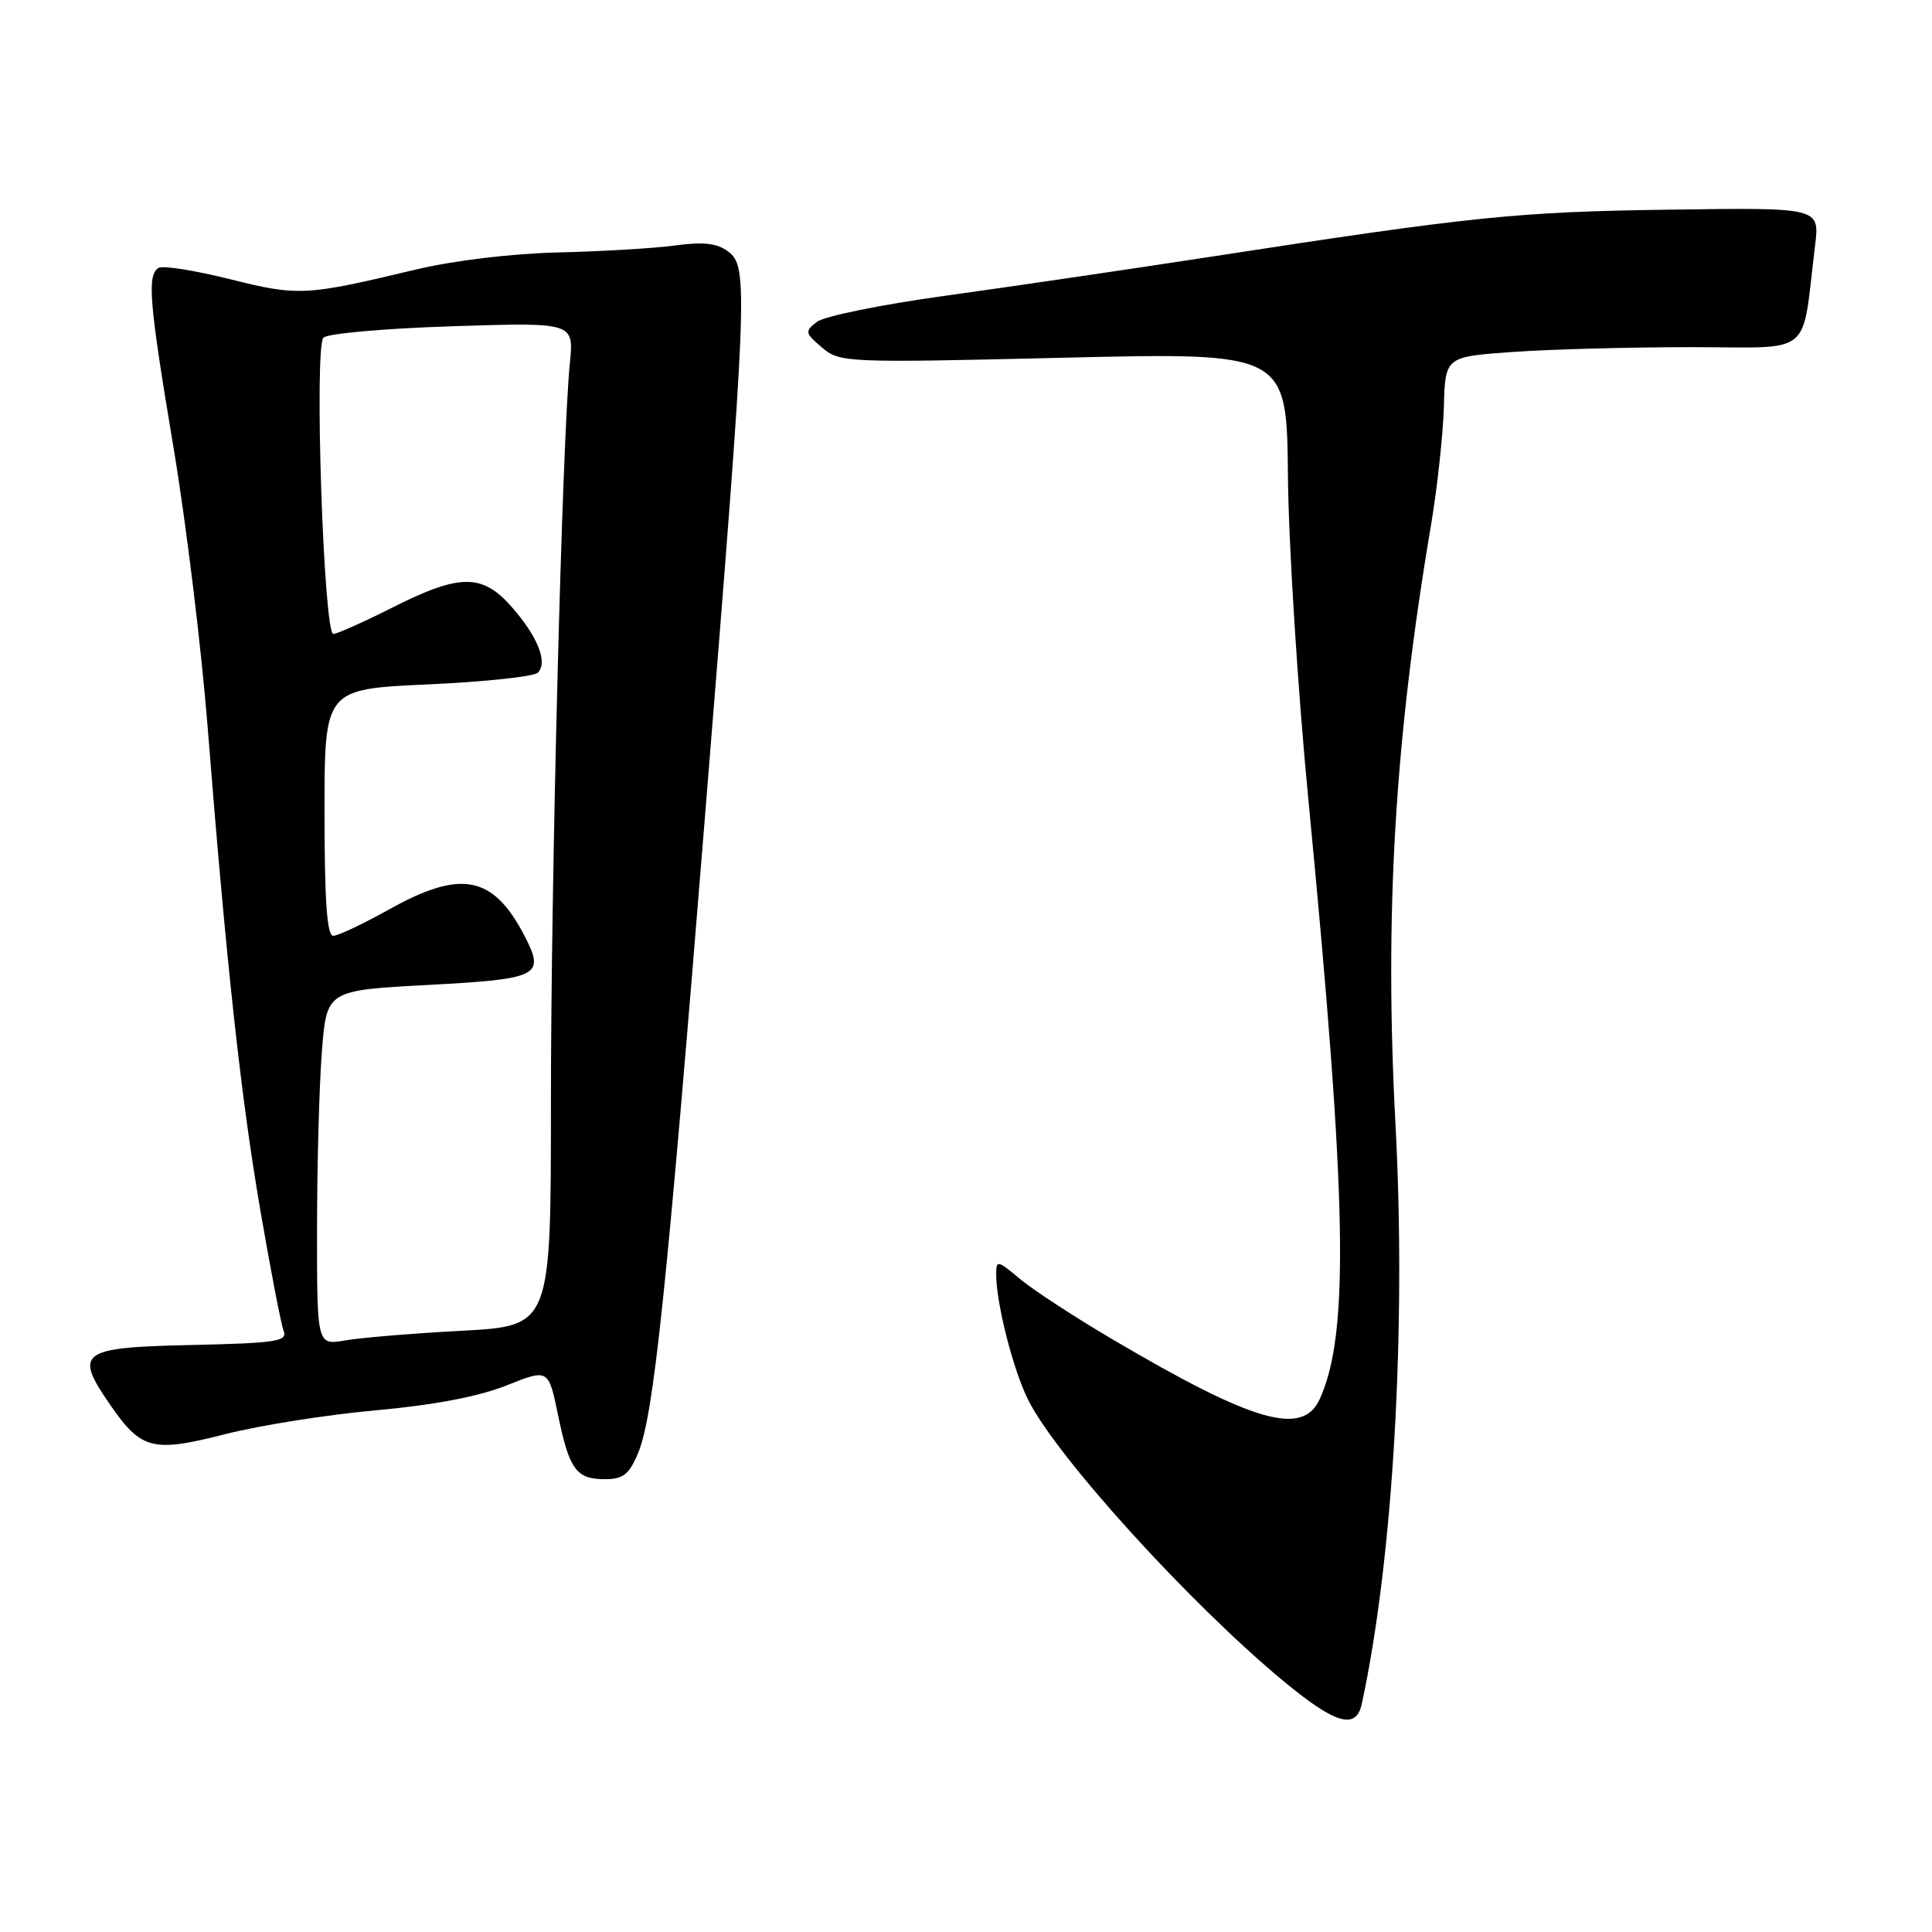 <?xml version="1.0" encoding="UTF-8" standalone="no"?>
<!DOCTYPE svg PUBLIC "-//W3C//DTD SVG 1.1//EN" "http://www.w3.org/Graphics/SVG/1.1/DTD/svg11.dtd" >
<svg xmlns="http://www.w3.org/2000/svg" xmlns:xlink="http://www.w3.org/1999/xlink" version="1.1" viewBox="0 0 256 256">
 <g >
 <path fill="currentColor"
d=" M 180.45 225.75 C 184.59 206.58 186.35 176.23 184.91 149.00 C 183.43 121.13 184.80 98.09 189.62 69.55 C 190.45 64.62 191.21 57.60 191.32 53.93 C 191.50 47.27 191.50 47.27 200.40 46.64 C 205.30 46.29 215.94 46.00 224.04 46.00 C 240.55 46.00 238.66 47.55 240.51 32.50 C 241.12 27.50 241.12 27.50 221.31 27.78 C 201.04 28.06 195.28 28.65 160.50 34.01 C 149.50 35.70 133.63 38.03 125.24 39.19 C 116.85 40.35 109.20 41.90 108.24 42.65 C 106.61 43.91 106.66 44.13 108.92 46.05 C 111.29 48.05 112.04 48.09 140.92 47.40 C 170.50 46.70 170.50 46.70 170.66 63.10 C 170.74 72.12 171.96 91.42 173.37 106.00 C 178.50 159.07 178.83 176.69 174.88 185.37 C 172.61 190.36 166.18 188.52 147.53 177.54 C 142.43 174.54 136.85 170.90 135.13 169.45 C 132.17 166.97 132.00 166.93 132.00 168.86 C 132.00 172.70 134.24 181.50 136.24 185.50 C 140.00 193.02 157.52 212.33 169.94 222.65 C 176.95 228.47 179.69 229.28 180.45 225.75 Z  M 84.56 192.51 C 86.61 187.59 88.30 171.56 93.47 107.50 C 99.06 38.36 99.18 35.35 96.50 33.34 C 95.01 32.22 93.22 32.02 89.50 32.52 C 86.75 32.90 79.78 33.31 74.00 33.45 C 67.73 33.60 60.08 34.52 55.00 35.74 C 40.49 39.21 39.53 39.26 30.46 36.99 C 25.82 35.83 21.56 35.15 21.01 35.50 C 19.46 36.45 19.76 40.02 23.01 59.42 C 24.66 69.27 26.69 85.92 27.52 96.42 C 30.00 127.80 31.94 145.56 34.53 160.56 C 35.87 168.37 37.25 175.48 37.58 176.35 C 38.12 177.74 36.60 177.97 25.36 178.22 C 10.55 178.54 9.75 179.14 14.63 186.19 C 18.74 192.12 20.23 192.49 29.90 190.02 C 34.46 188.86 43.44 187.44 49.85 186.87 C 57.48 186.18 63.43 185.05 67.09 183.59 C 72.67 181.36 72.67 181.36 73.93 187.43 C 75.43 194.74 76.35 196.00 80.17 196.00 C 82.57 196.00 83.37 195.37 84.56 192.51 Z  M 42.01 162.88 C 42.01 154.42 42.30 143.84 42.65 139.36 C 43.28 131.23 43.28 131.23 56.71 130.51 C 71.47 129.72 72.25 129.32 69.52 124.04 C 65.36 116.00 61.11 115.16 51.57 120.50 C 48.12 122.42 44.79 124.00 44.15 124.00 C 43.33 124.00 43.00 119.34 43.00 107.65 C 43.00 91.31 43.00 91.31 56.66 90.69 C 64.18 90.35 70.75 89.65 71.26 89.14 C 72.62 87.78 71.27 84.37 67.81 80.43 C 63.90 75.98 60.95 75.99 52.00 80.50 C 48.18 82.43 44.65 84.00 44.17 84.00 C 42.88 84.00 41.61 45.99 42.86 44.74 C 43.41 44.19 51.10 43.51 59.95 43.23 C 76.05 42.71 76.05 42.71 75.51 48.11 C 74.49 58.27 73.00 116.49 73.00 146.10 C 73.00 175.69 73.00 175.69 61.25 176.33 C 54.79 176.67 47.81 177.25 45.75 177.61 C 42.00 178.26 42.00 178.26 42.01 162.88 Z "/>
</g>
</svg>
